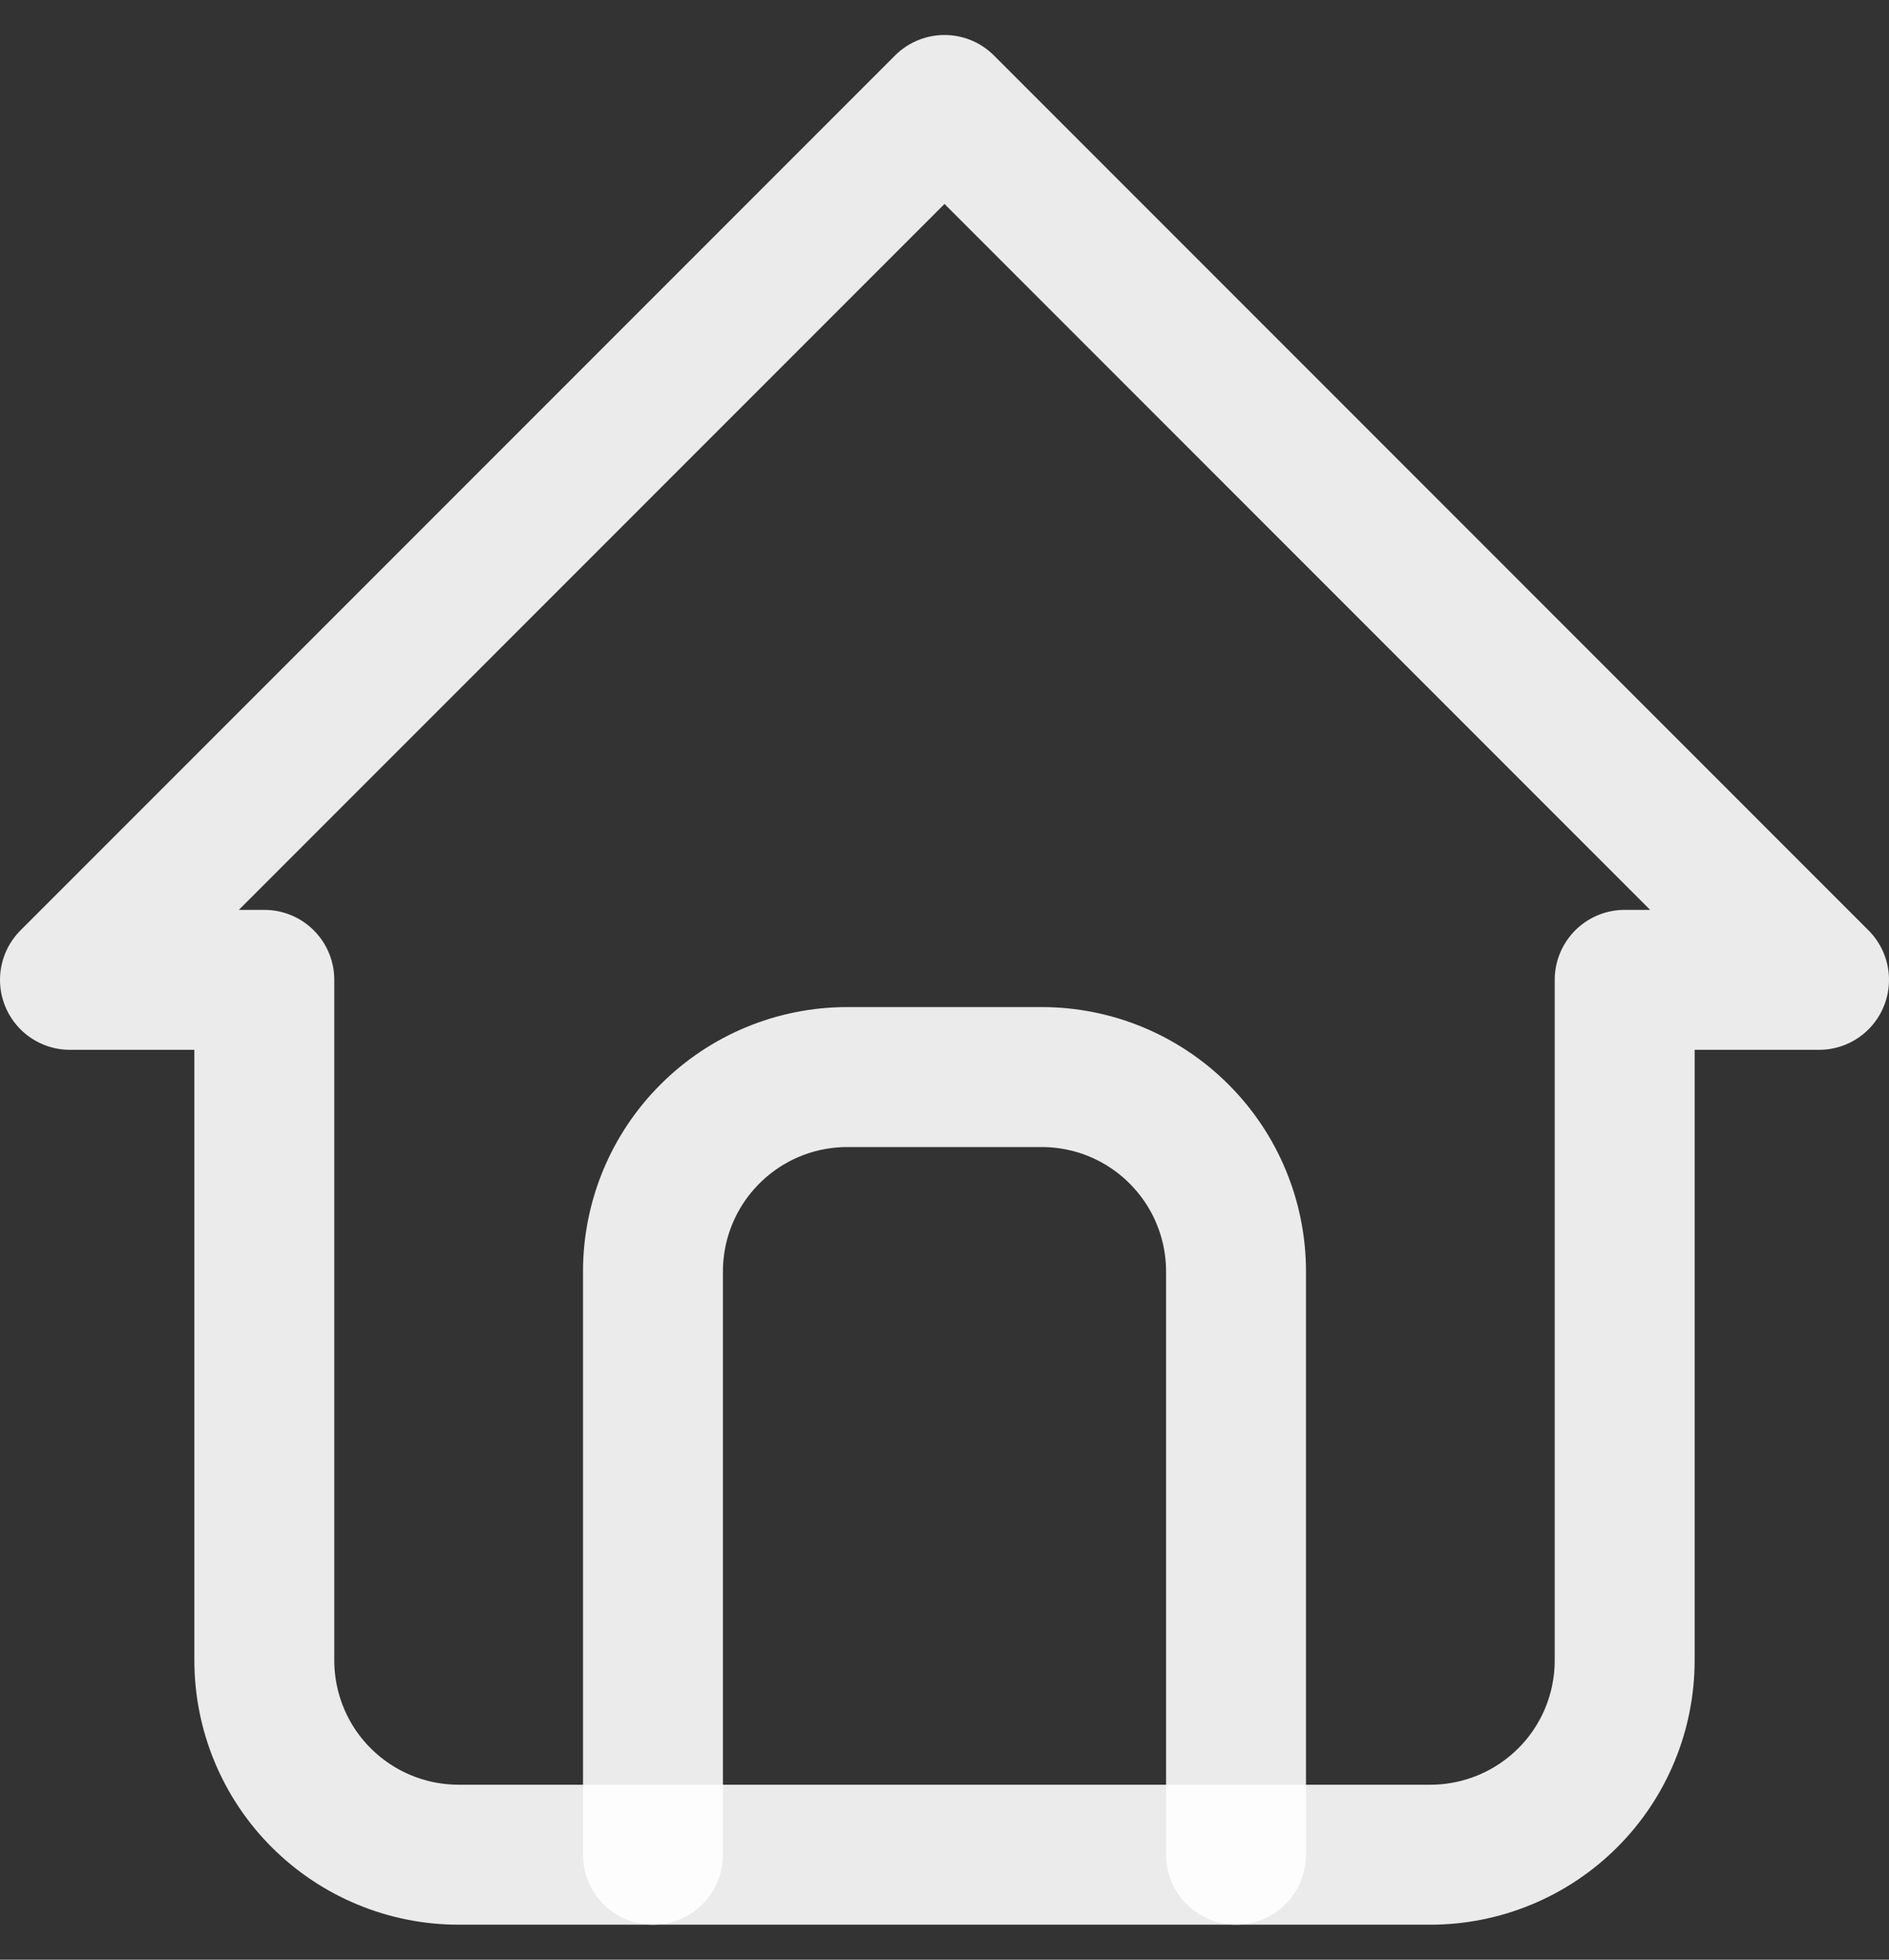 <svg width="27" height="28" viewBox="0 0 27 28" fill="none" xmlns="http://www.w3.org/2000/svg">
<rect x="0" y="0" width="27" height="28" fill="#333333" stroke="none"/>
<path d="M3.778 14H1L13.5 1.5L26 14H23.222M3.778 14V23.722C3.778 24.459 4.07 25.166 4.591 25.686C5.112 26.207 5.819 26.5 6.556 26.5H20.444C21.181 26.5 21.888 26.207 22.409 25.686C22.93 25.166 23.222 24.459 23.222 23.722V14" stroke="white" stroke-opacity="0.9" stroke-width="2" stroke-linecap="round" stroke-linejoin="round"/>
<path d="M9.333 26.5V18.167C9.333 17.43 9.626 16.723 10.147 16.203C10.668 15.681 11.374 15.389 12.111 15.389H14.889C15.626 15.389 16.332 15.681 16.853 16.203C17.374 16.723 17.667 17.43 17.667 18.167V26.5" stroke="white" stroke-opacity="0.9" stroke-width="2" stroke-linecap="round" stroke-linejoin="round"/>
</svg>

